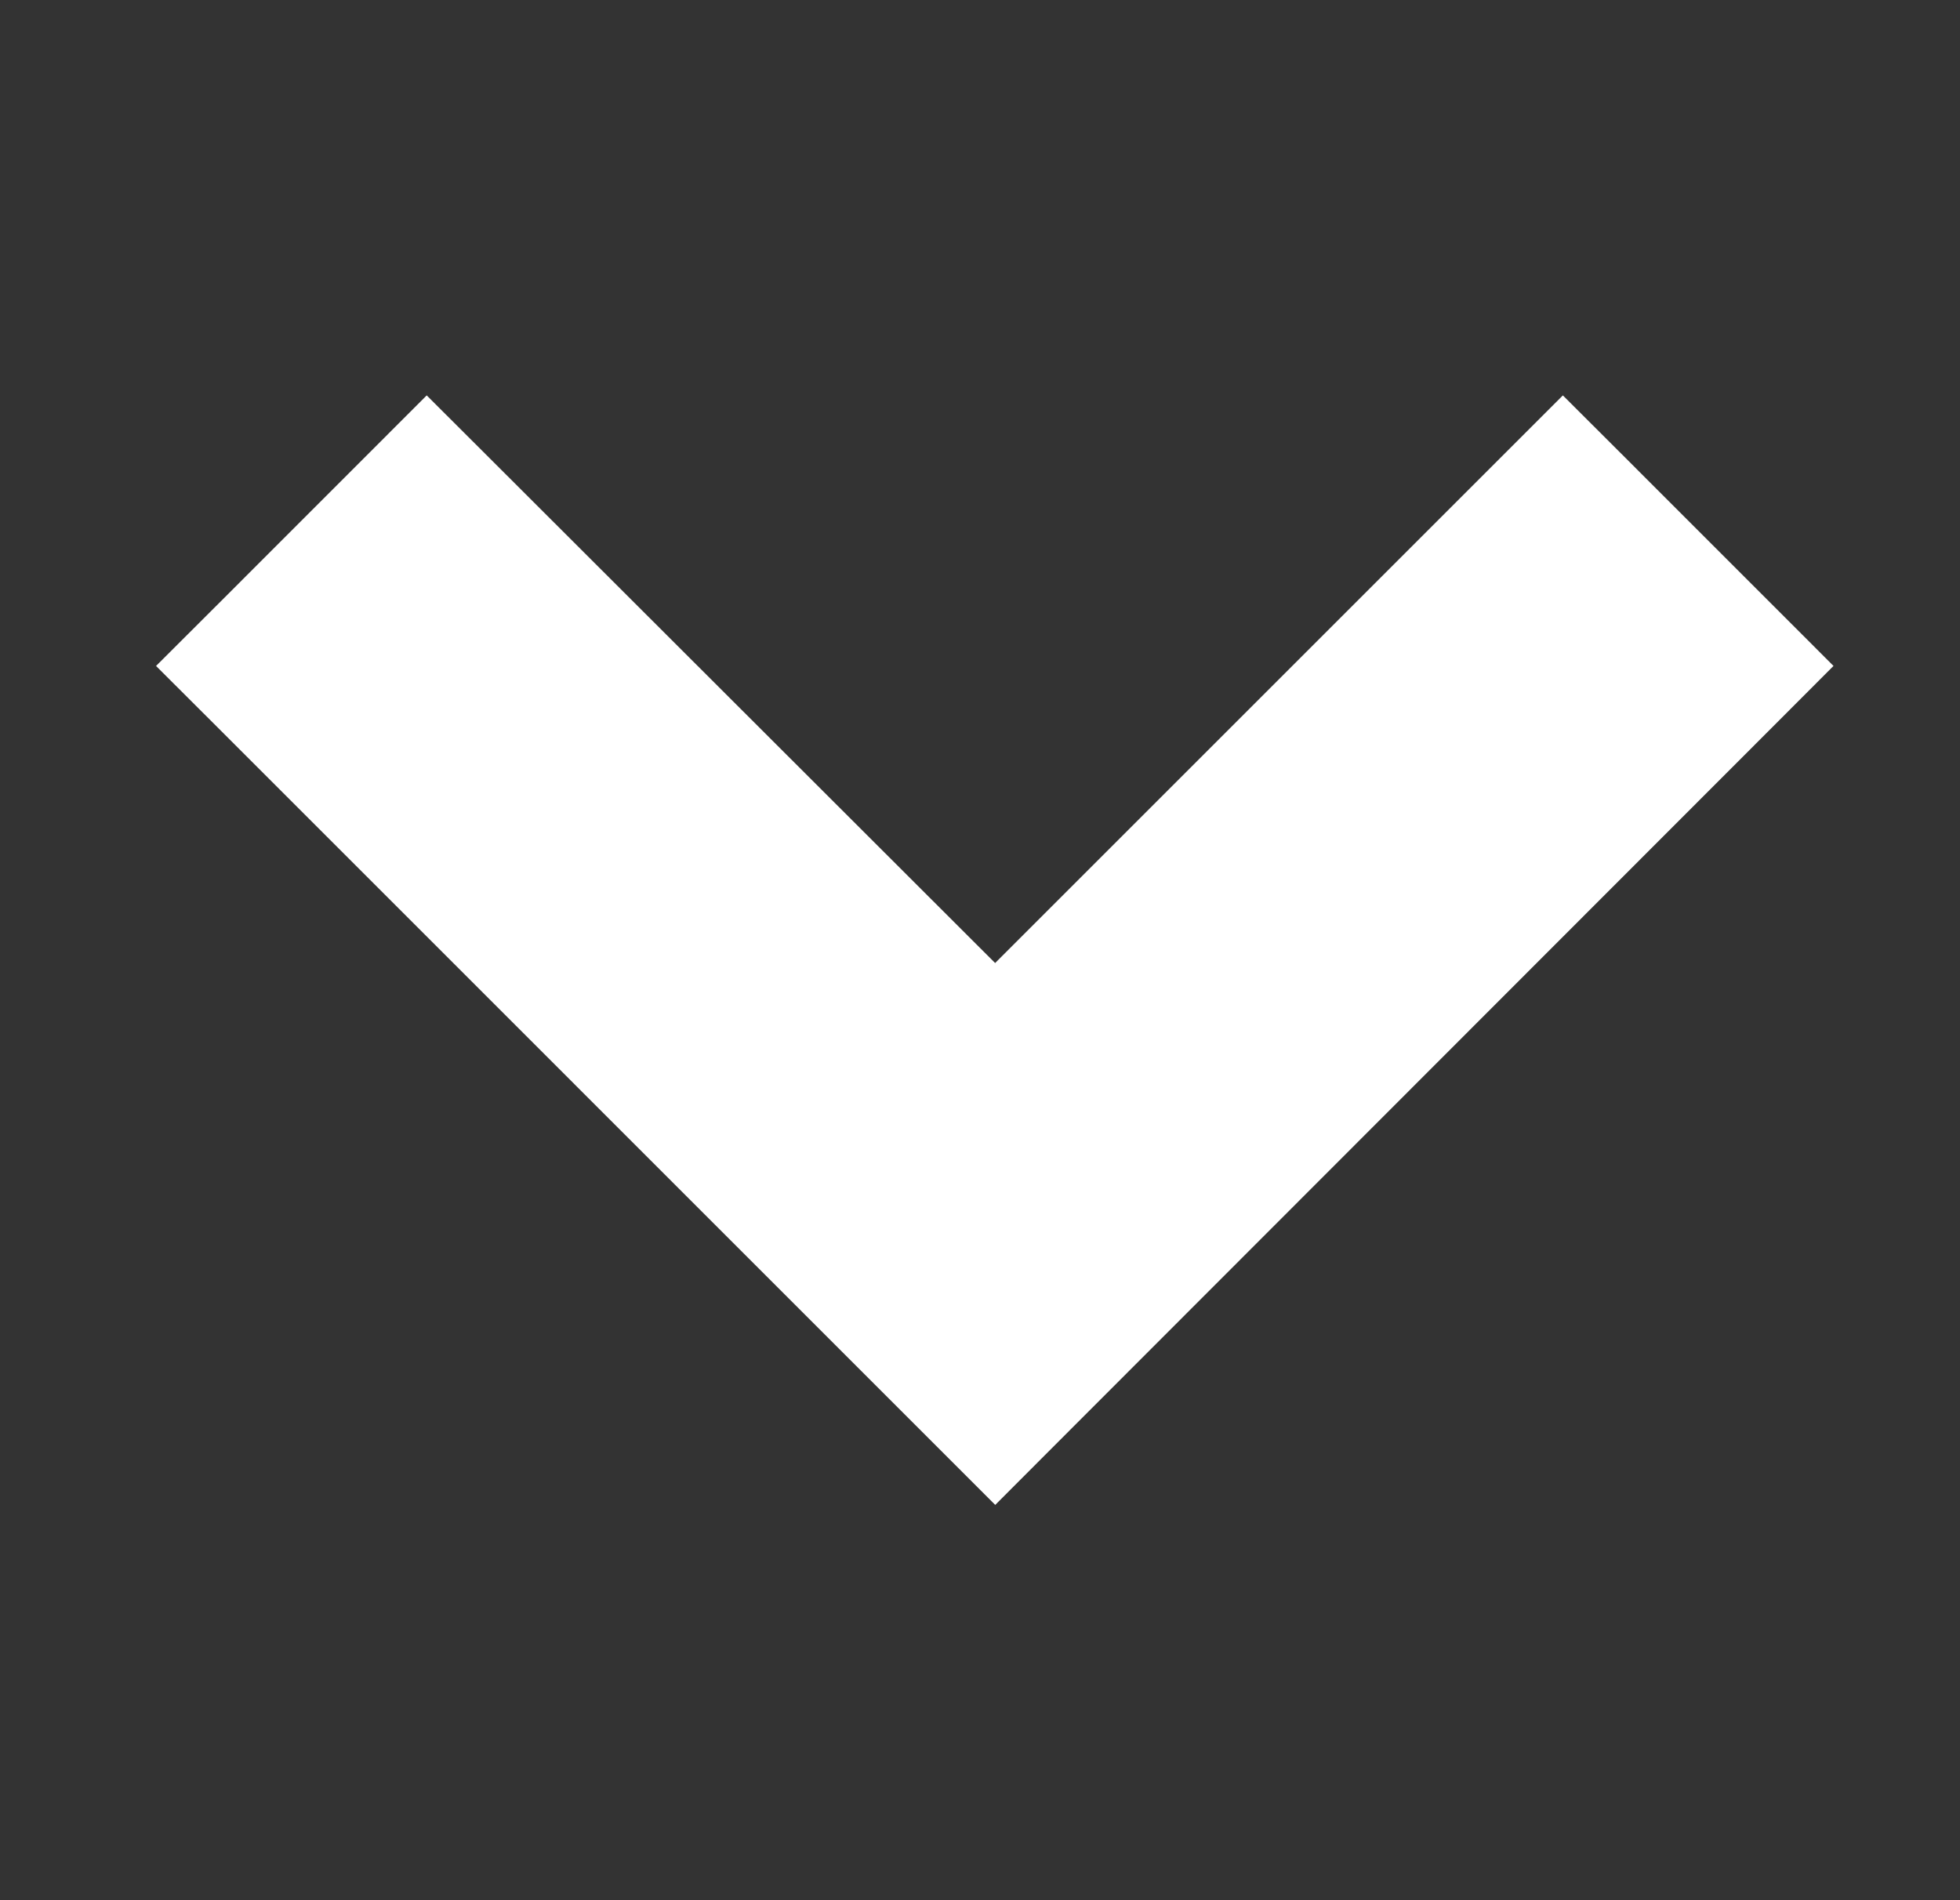 <svg width="33" height="32" viewBox="0 0 33 32" fill="none" xmlns="http://www.w3.org/2000/svg">
<rect x="0" y="0" width="33" height="32" fill="#333333" stroke="none"/>
<path d="M16.225 23.751L16.756 24.282L17.286 23.751L29.281 11.745L29.81 11.215L29.28 10.685L26.845 8.249L26.314 7.719L25.784 8.249L16.755 17.278L7.716 8.249L7.185 7.719L6.655 8.249L4.22 10.685L3.689 11.215L4.22 11.745L16.225 23.751Z" fill="white" stroke="white" stroke-width="1.5"/>
</svg>
